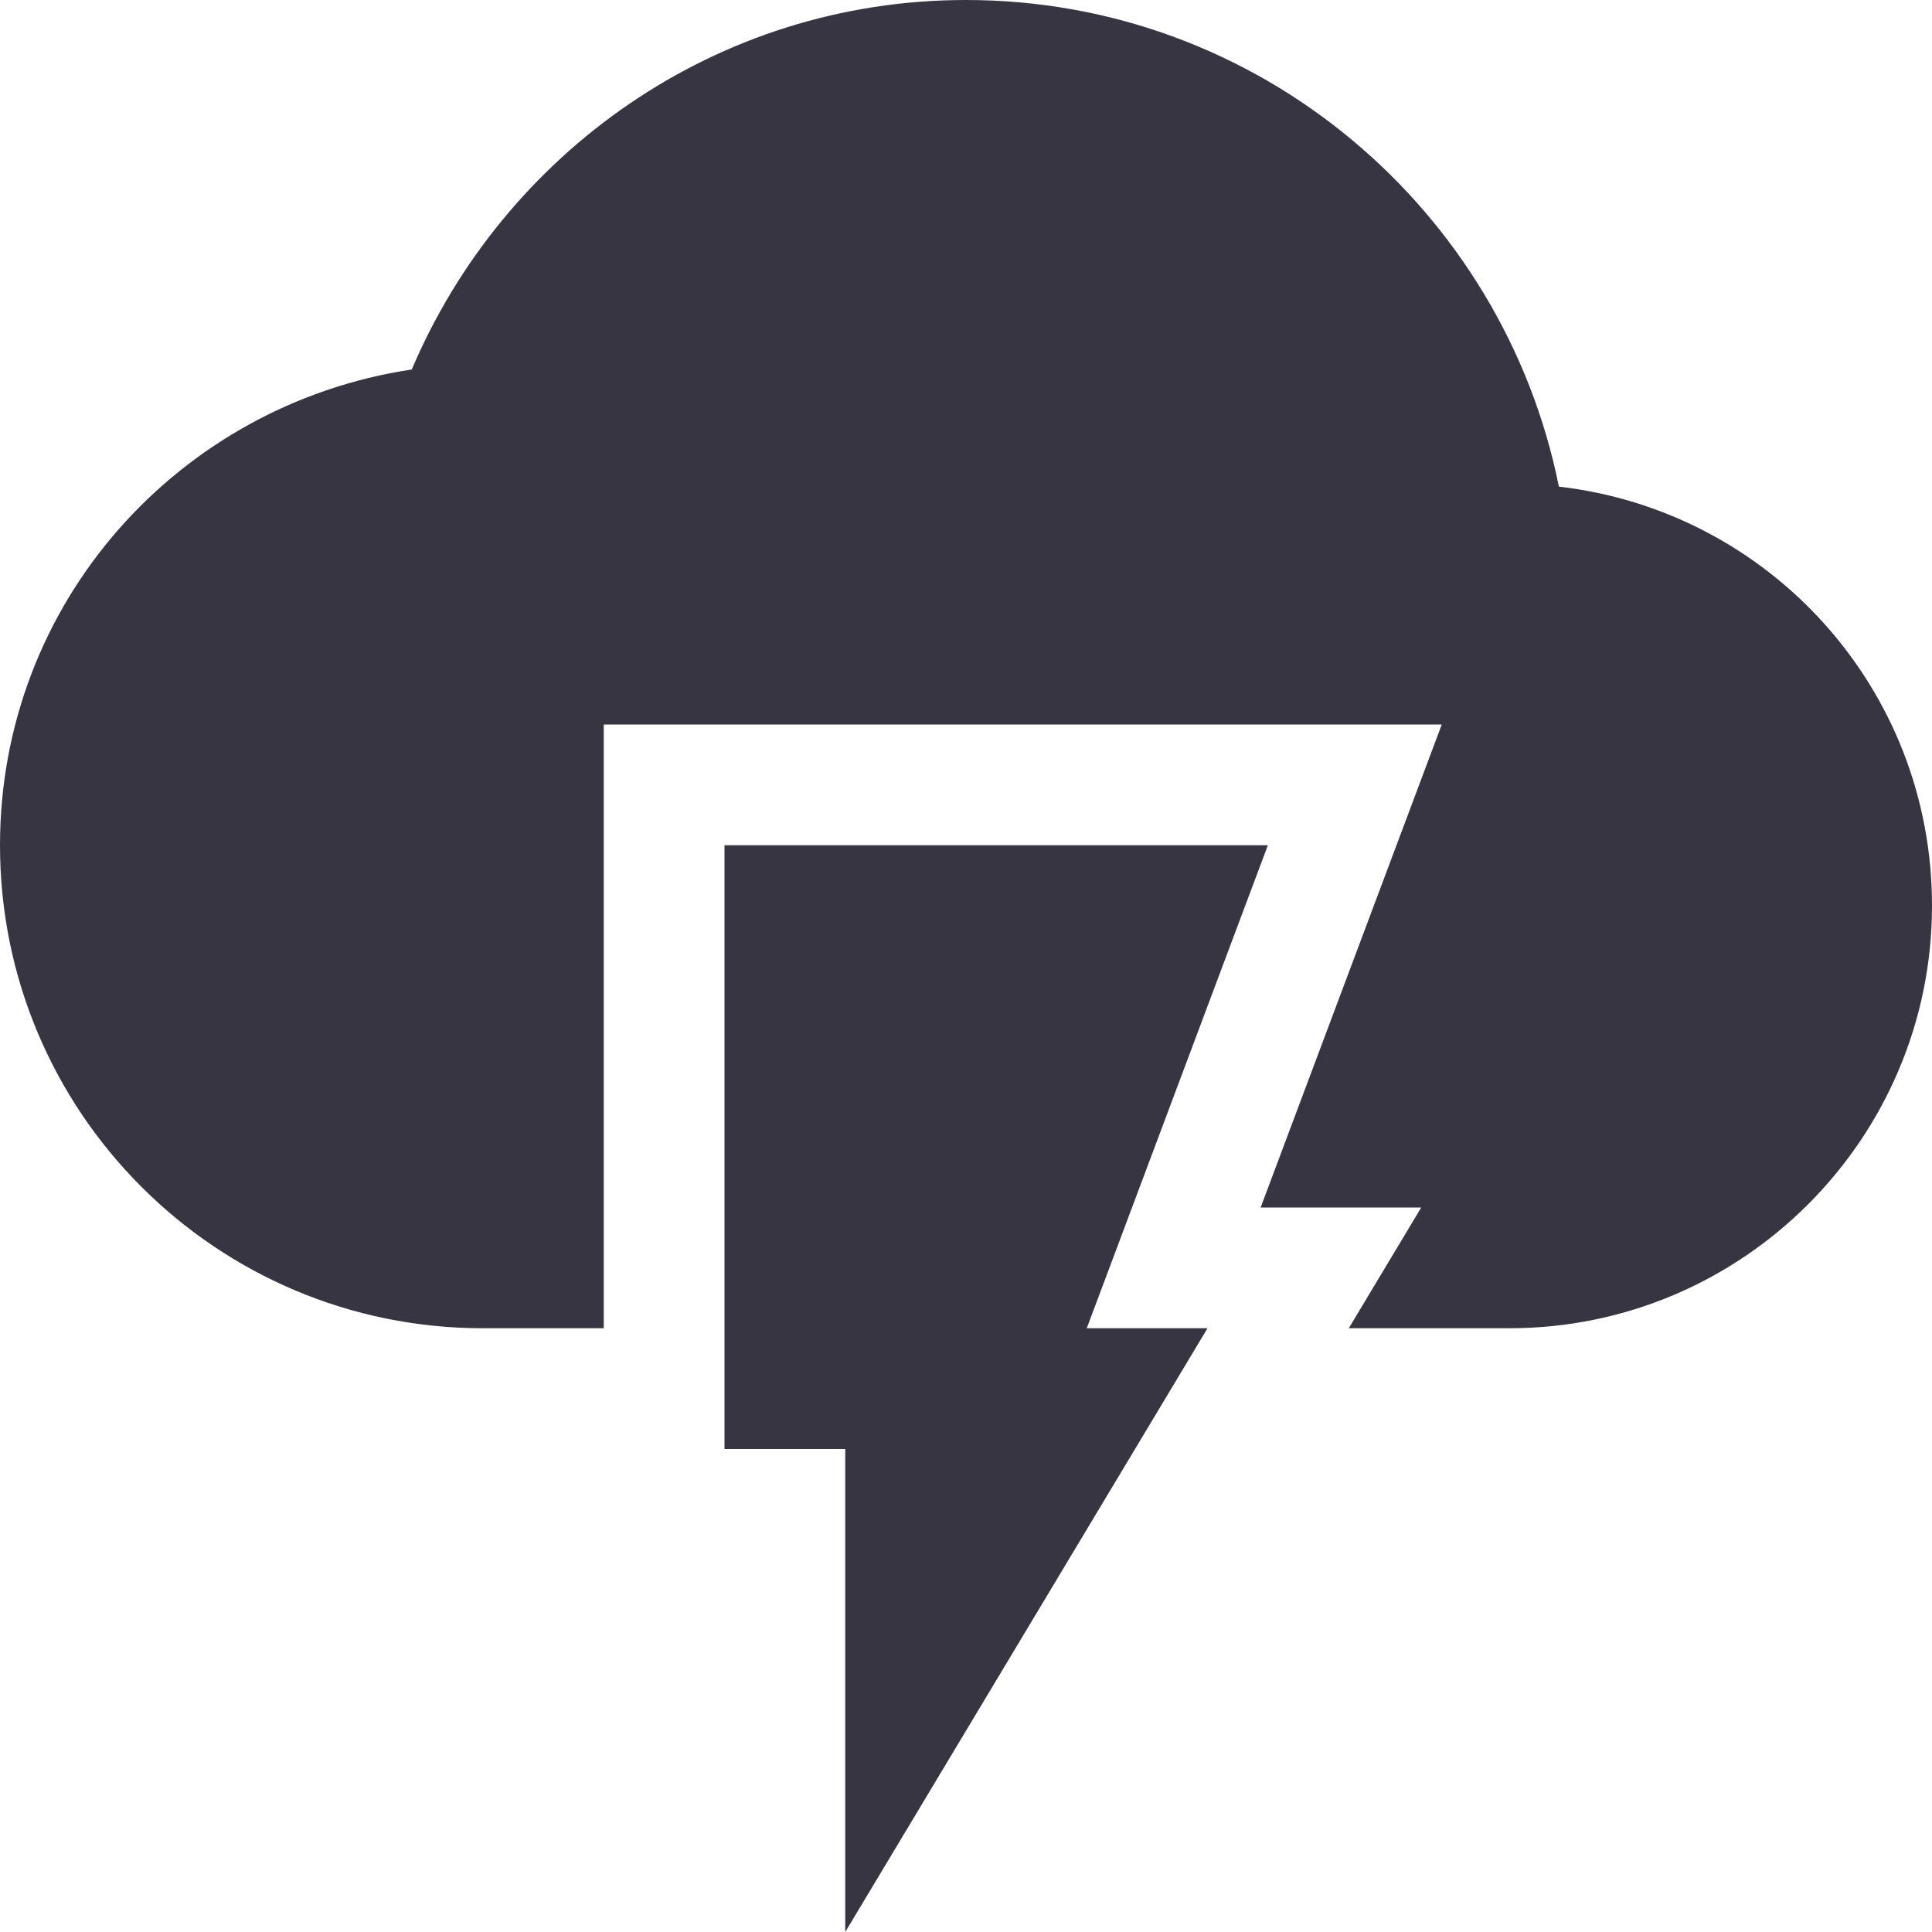 <svg xmlns="http://www.w3.org/2000/svg" width="16" height="16" version="1.1">
 <path style="fill:#383543" d="M 6,7 V 12 H 7 V 16 L 10,11 H 9 L 10.5,7 Z"/>
 <path style="fill:#383543" d="M 8,0 C 5.93,0 4.17,1.27 3.41,3.06 1.48,3.35 0,4.99 0,7 0,9.21 1.79,11 4,11 H 5 V 6 H 11.94 L 10.44,10 H 11.77 L 11.17,11 H 12.5 C 14.43,11 16,9.43 16,7.5 16,5.7 14.65,4.23 12.91,4.03 12.45,1.74 10.43,0 8,0 Z"/>
</svg>

